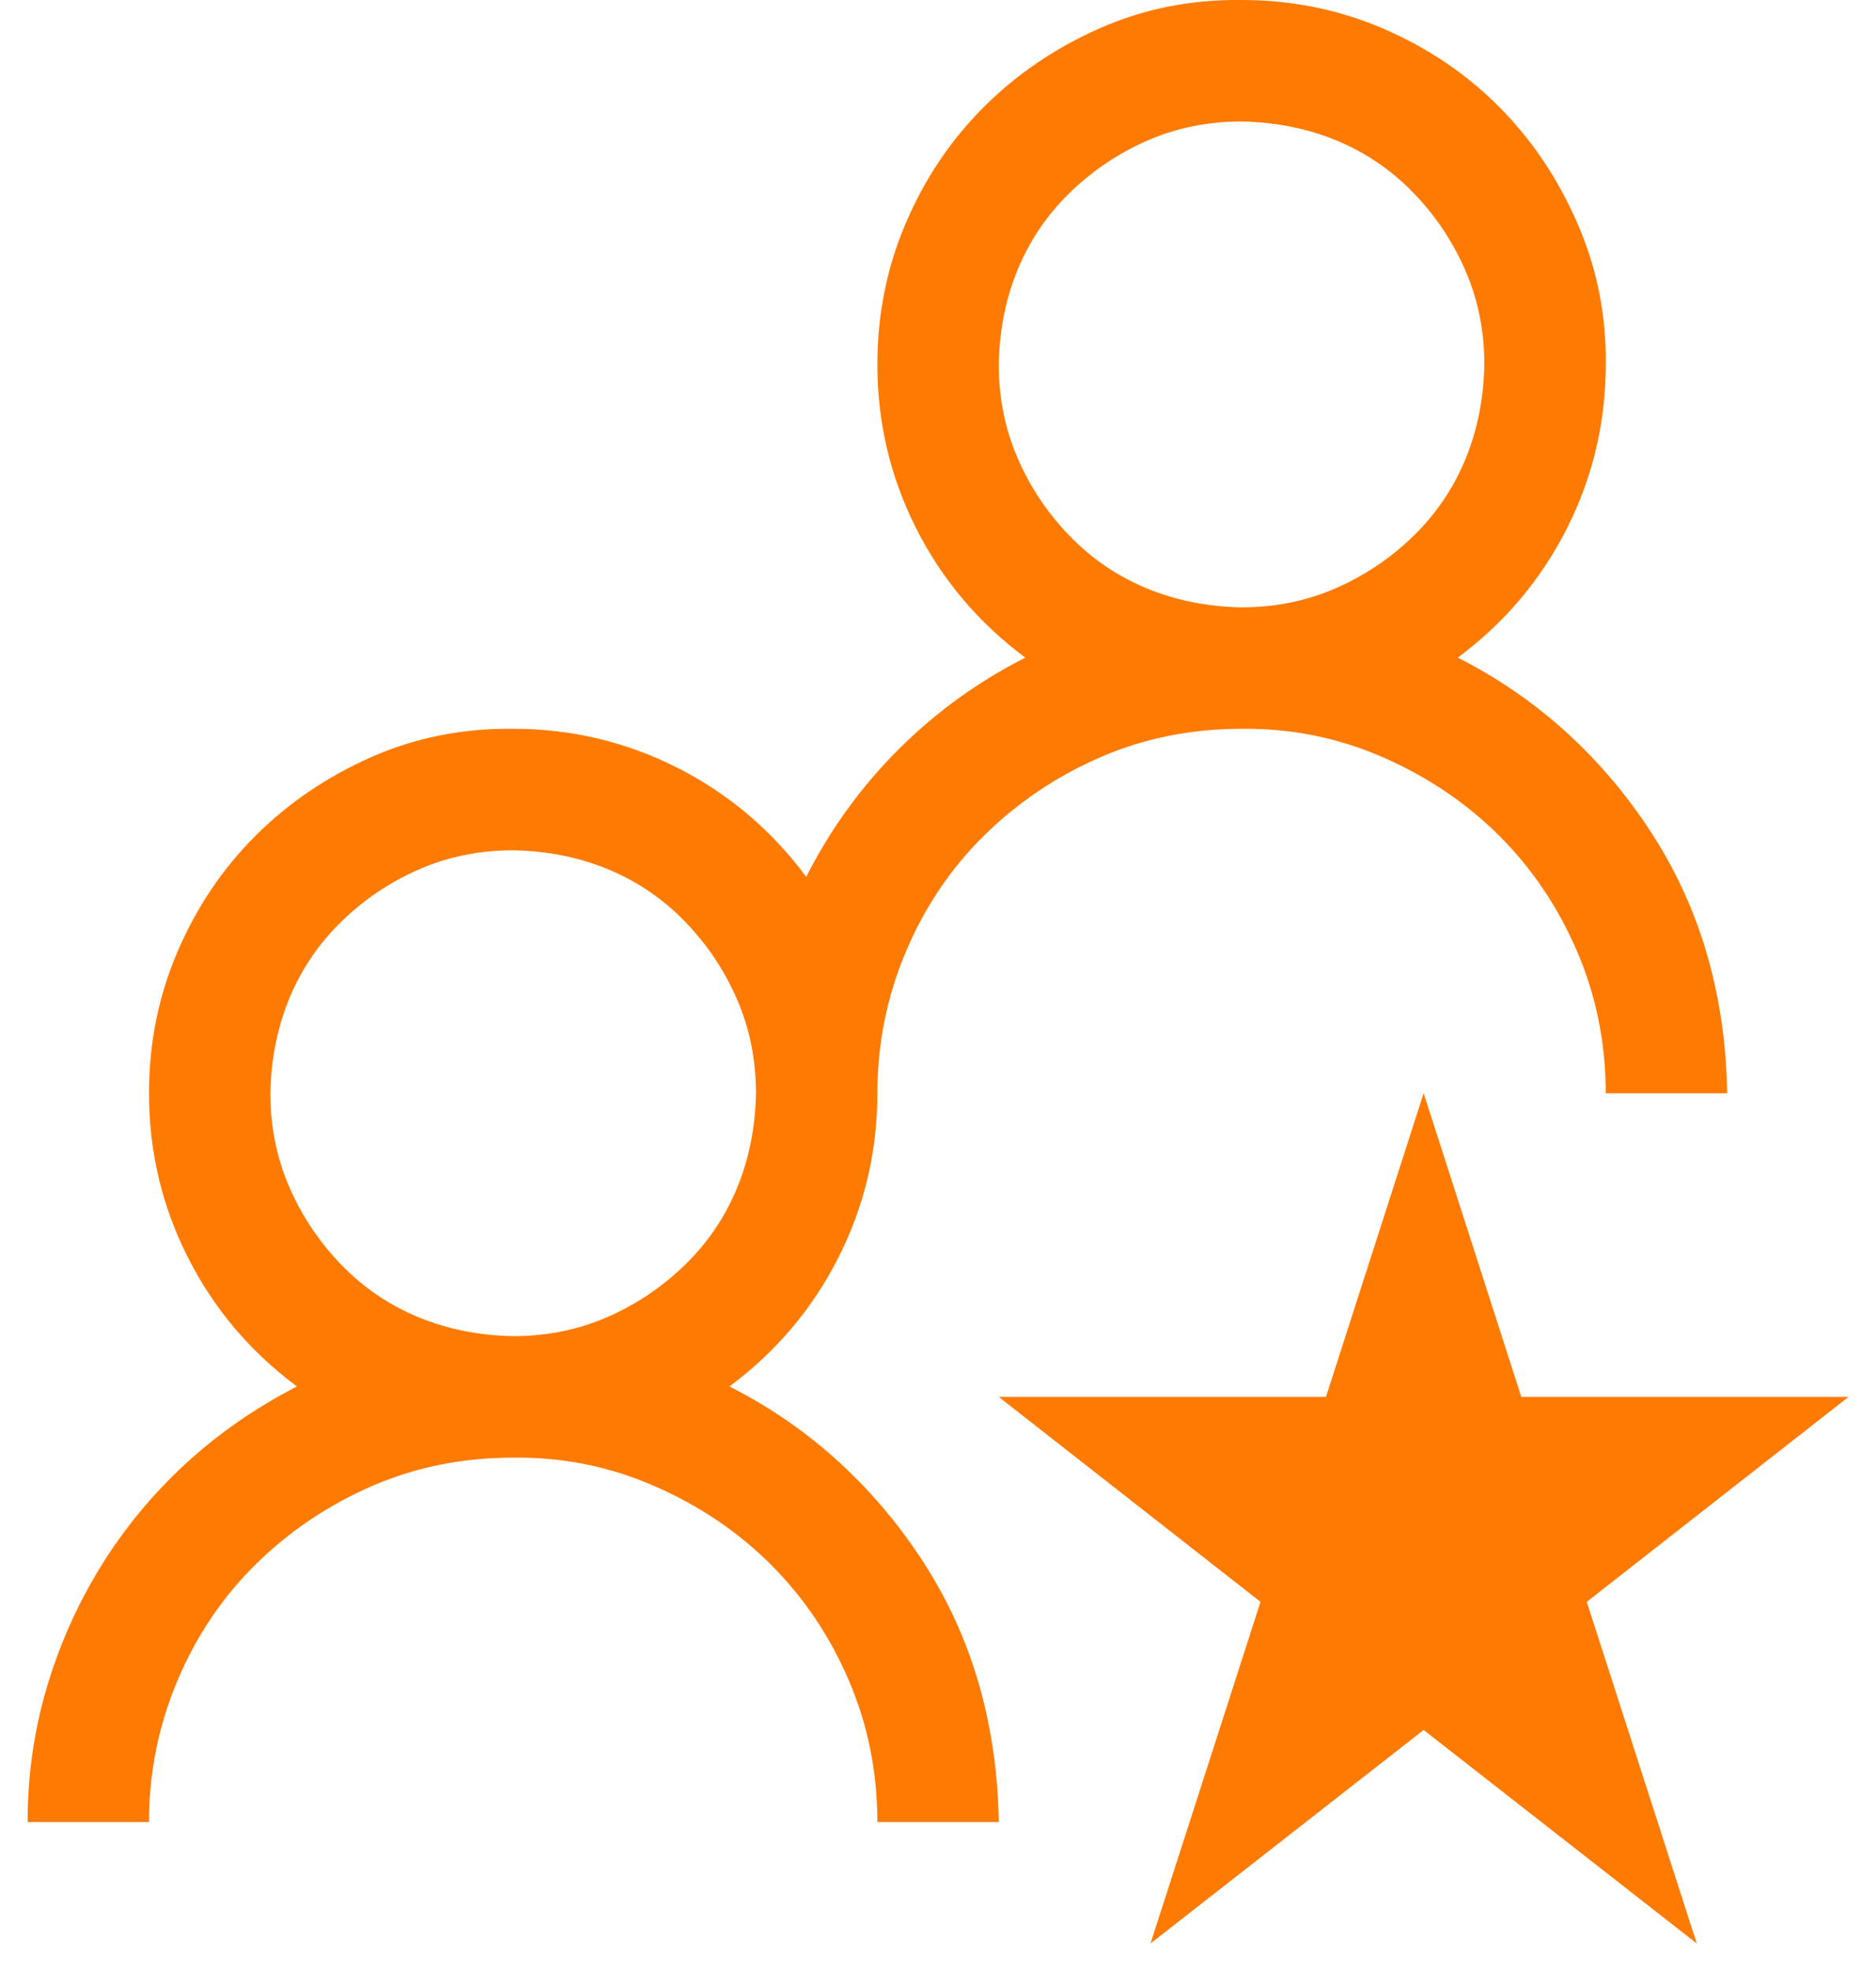 <svg width="60" height="63" viewBox="0 0 60 63" fill="none" xmlns="http://www.w3.org/2000/svg">
<path d="M23.329 44.316C24.643 44.983 25.826 45.802 26.878 46.773C27.929 47.743 28.839 48.836 29.608 50.049C30.376 51.262 30.952 52.556 31.337 53.931C31.721 55.306 31.923 56.742 31.943 58.239H28.061C28.061 56.641 27.757 55.135 27.151 53.719C26.544 52.303 25.715 51.07 24.663 50.019C23.612 48.967 22.368 48.128 20.932 47.501C19.497 46.874 17.99 46.571 16.413 46.591C14.795 46.591 13.289 46.894 11.893 47.501C10.498 48.108 9.264 48.937 8.193 49.988C7.121 51.04 6.282 52.283 5.675 53.719C5.068 55.155 4.765 56.661 4.765 58.239H0.883C0.883 56.762 1.085 55.337 1.489 53.962C1.894 52.587 2.47 51.292 3.218 50.079C3.966 48.866 4.866 47.774 5.918 46.803C6.969 45.833 8.162 45.004 9.497 44.316C8.001 43.204 6.838 41.829 6.009 40.191C5.18 38.553 4.765 36.804 4.765 34.943C4.765 33.346 5.068 31.839 5.675 30.424C6.282 29.008 7.111 27.774 8.162 26.723C9.214 25.672 10.447 24.832 11.863 24.205C13.278 23.578 14.795 23.275 16.413 23.295C18.273 23.295 20.023 23.71 21.66 24.539C23.298 25.368 24.674 26.531 25.786 28.027C26.554 26.511 27.535 25.156 28.728 23.963C29.921 22.77 31.276 21.789 32.792 21.02C31.296 19.908 30.133 18.533 29.304 16.895C28.475 15.257 28.061 13.508 28.061 11.648C28.061 10.05 28.364 8.544 28.971 7.128C29.577 5.713 30.406 4.479 31.458 3.428C32.509 2.376 33.743 1.537 35.158 0.91C36.574 0.283 38.091 -0.02 39.708 -2.8668e-05C41.306 -2.8668e-05 42.812 0.303 44.228 0.91C45.643 1.517 46.877 2.346 47.928 3.397C48.98 4.449 49.819 5.692 50.446 7.128C51.073 8.564 51.376 10.07 51.356 11.648C51.356 13.508 50.941 15.257 50.112 16.895C49.283 18.533 48.121 19.908 46.624 21.02C47.939 21.688 49.121 22.507 50.173 23.477C51.225 24.448 52.135 25.54 52.903 26.753C53.671 27.967 54.248 29.261 54.632 30.636C55.016 32.011 55.218 33.447 55.239 34.943H51.356C51.356 33.346 51.053 31.839 50.446 30.424C49.839 29.008 49.01 27.774 47.959 26.723C46.907 25.672 45.664 24.832 44.228 24.205C42.792 23.578 41.286 23.275 39.708 23.295C38.091 23.295 36.584 23.599 35.189 24.205C33.794 24.812 32.56 25.641 31.488 26.693C30.416 27.744 29.577 28.988 28.971 30.424C28.364 31.859 28.061 33.366 28.061 34.943C28.061 36.804 27.646 38.553 26.817 40.191C25.988 41.829 24.825 43.204 23.329 44.316ZM31.943 11.648C31.943 12.72 32.145 13.72 32.55 14.651C32.954 15.581 33.51 16.41 34.218 17.138C34.926 17.866 35.745 18.422 36.675 18.806C37.605 19.19 38.616 19.393 39.708 19.413C40.78 19.413 41.781 19.211 42.711 18.806C43.642 18.402 44.471 17.846 45.199 17.138C45.926 16.43 46.483 15.611 46.867 14.681C47.251 13.751 47.453 12.74 47.474 11.648C47.474 10.576 47.271 9.575 46.867 8.645C46.462 7.715 45.906 6.885 45.199 6.157C44.491 5.43 43.672 4.873 42.742 4.489C41.811 4.105 40.8 3.903 39.708 3.883C38.637 3.883 37.636 4.085 36.705 4.489C35.775 4.894 34.946 5.45 34.218 6.157C33.49 6.865 32.934 7.684 32.55 8.614C32.166 9.545 31.963 10.556 31.943 11.648ZM8.648 34.943C8.648 36.015 8.85 37.016 9.254 37.946C9.659 38.876 10.215 39.705 10.923 40.433C11.63 41.161 12.449 41.717 13.38 42.102C14.31 42.486 15.321 42.688 16.413 42.708C17.485 42.708 18.486 42.506 19.416 42.102C20.346 41.697 21.175 41.141 21.903 40.433C22.631 39.726 23.187 38.907 23.571 37.976C23.956 37.046 24.158 36.035 24.178 34.943C24.178 33.871 23.976 32.87 23.571 31.94C23.167 31.01 22.611 30.181 21.903 29.453C21.195 28.725 20.376 28.169 19.446 27.785C18.516 27.4 17.505 27.198 16.413 27.178C15.341 27.178 14.34 27.38 13.41 27.785C12.48 28.189 11.651 28.745 10.923 29.453C10.195 30.161 9.639 30.98 9.254 31.91C8.87 32.84 8.668 33.851 8.648 34.943ZM54.268 62.121L45.532 55.296L36.796 62.121L40.315 51.201L31.943 44.65H42.408L45.532 34.943L48.656 44.65H59.121L50.749 51.201L54.268 62.121Z" fill="#FF7A00"/>
</svg>
